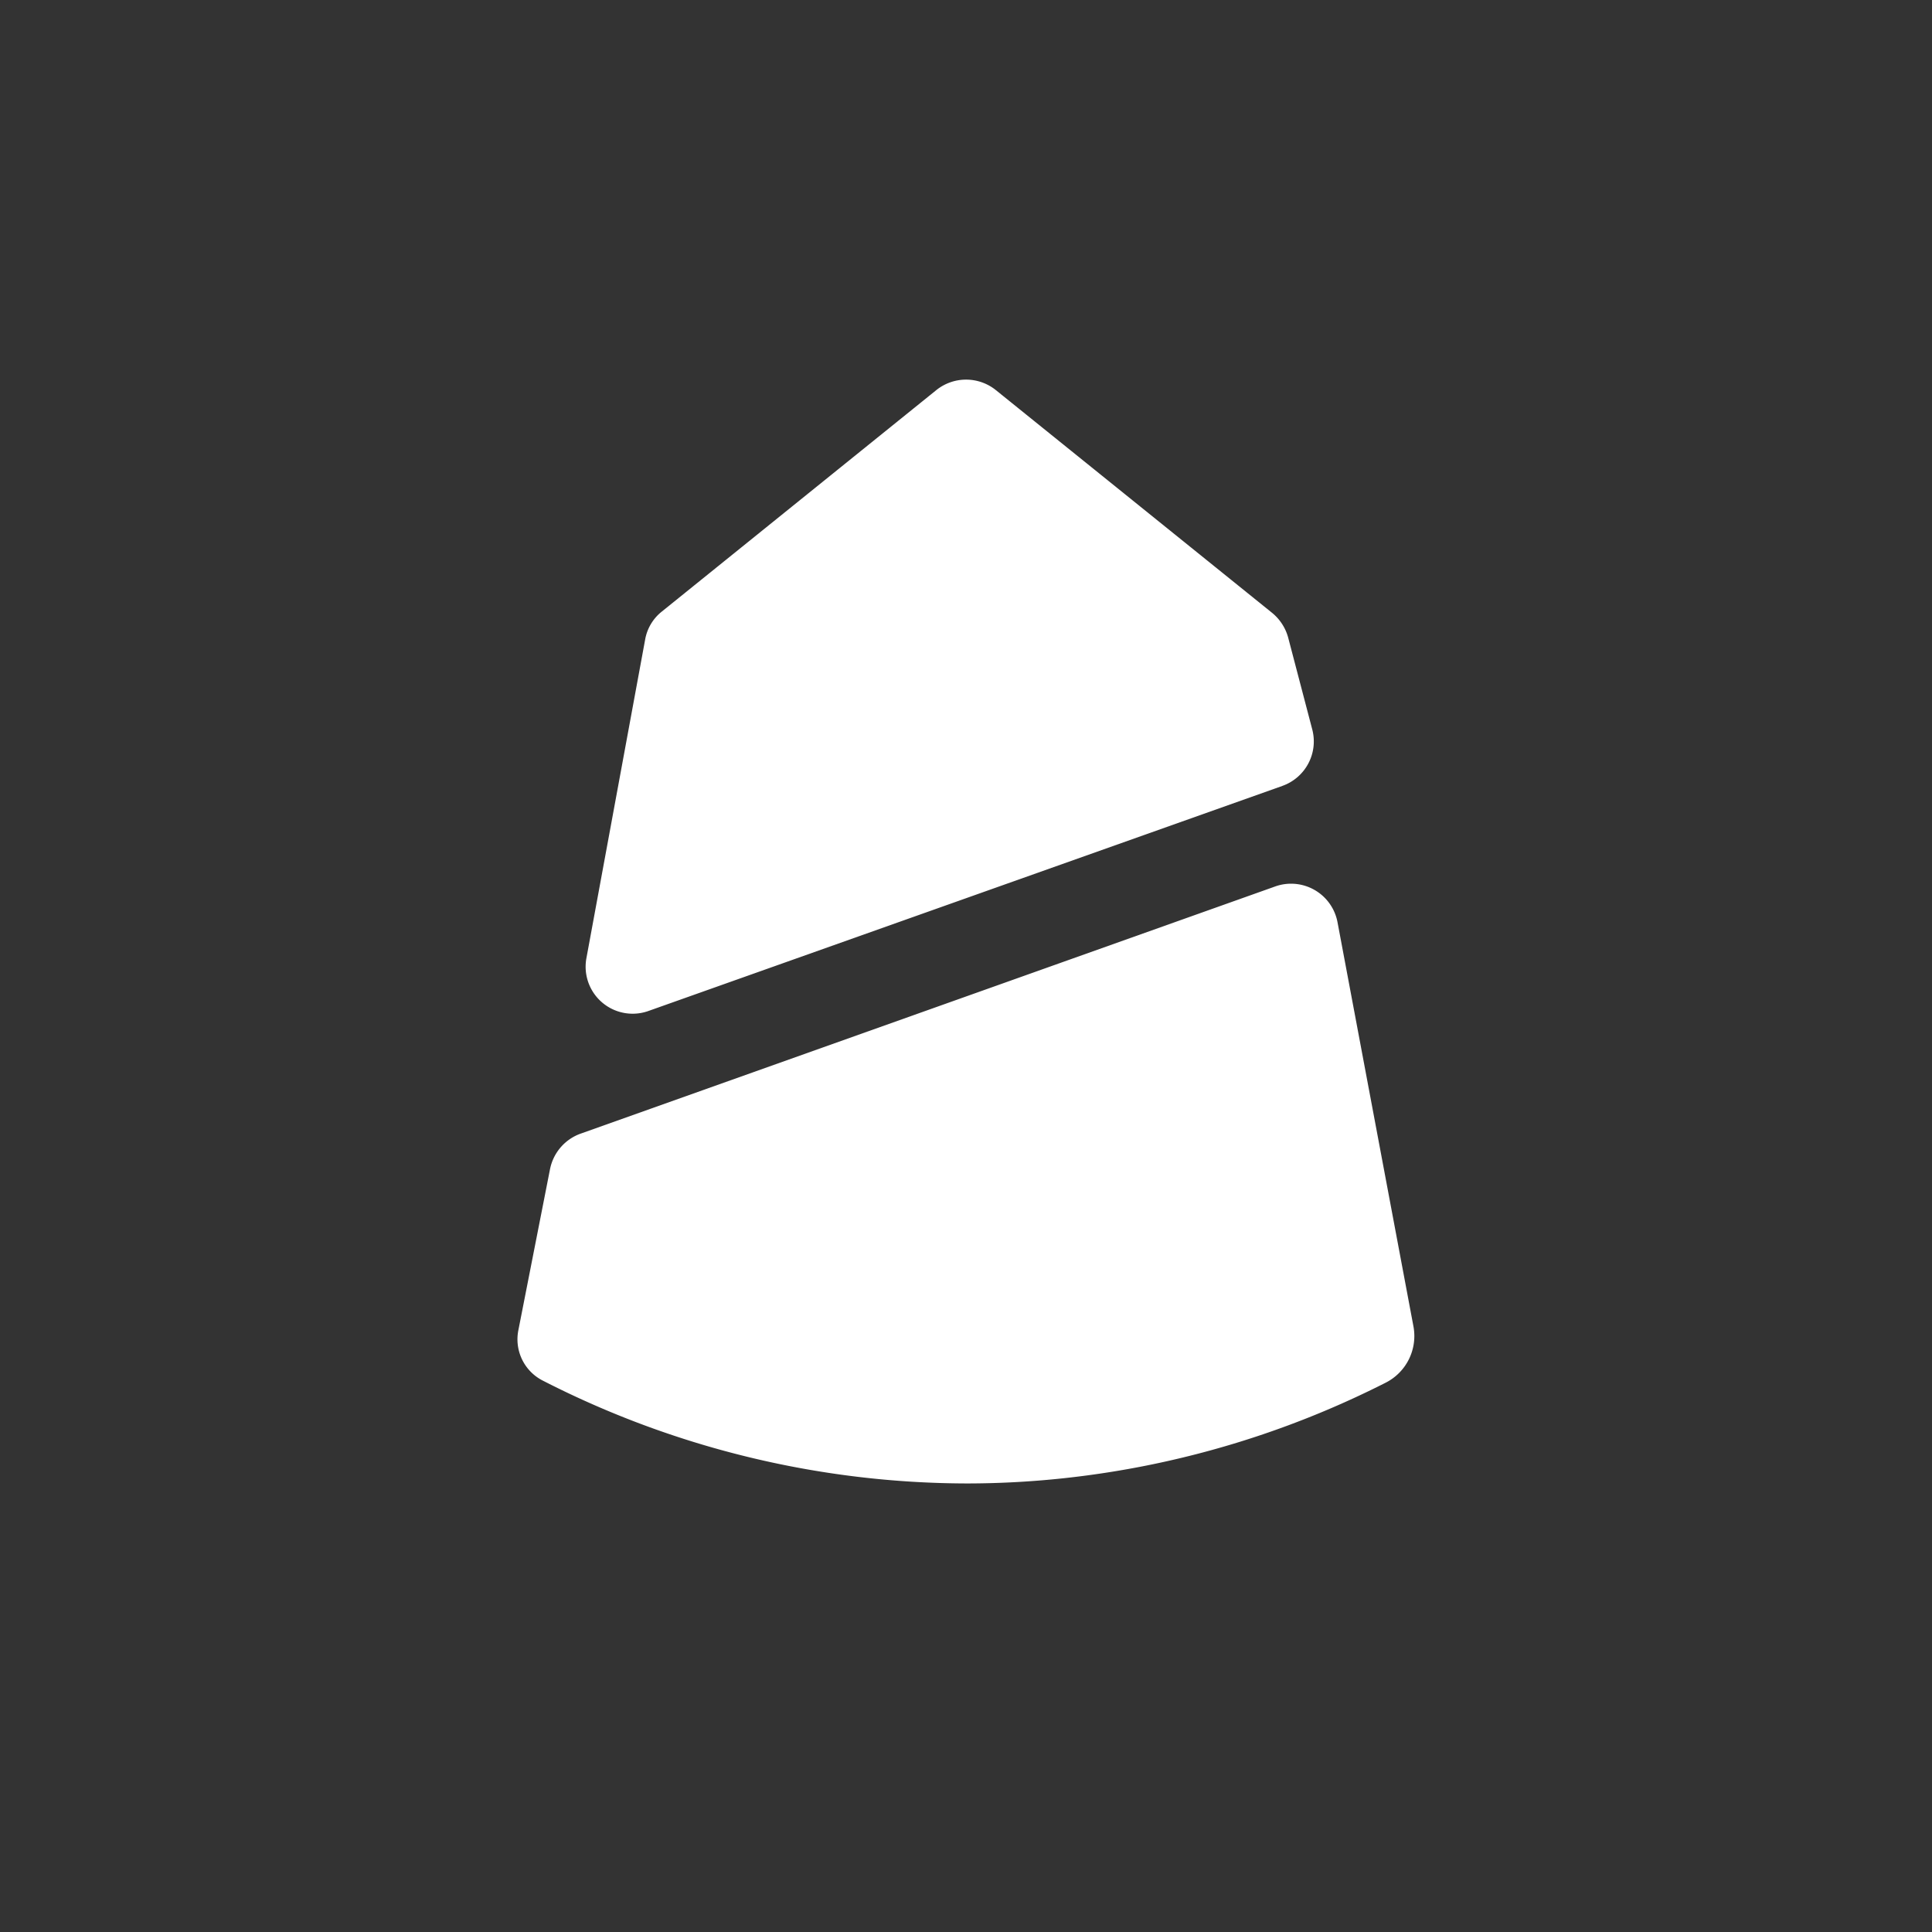 <svg xmlns="http://www.w3.org/2000/svg" width="24" height="24" fill="none" viewBox="0 0 24 24"><rect x="0" y="0" width="24" height="24" fill="#333333" stroke="none"/><path fill="#fff" d="M15.93 9.763 8.06 12.557a.584.584 0 0 1-.776-.651l.73-3.96a.57.57 0 0 1 .205-.347l3.411-2.752a.59.59 0 0 1 .742 0L15.8 7.611a.6.6 0 0 1 .202.309l.3 1.144a.586.586 0 0 1-.373.699m-9.095 4.753-.394 2.005a.575.575 0 0 0 .304.63 11.6 11.6 0 0 0 5.26 1.277c1.006 0 3-.132 5.206-1.25a.65.65 0 0 0 .347-.708l-.942-5.014a.587.587 0 0 0-.78-.442L7.22 14.08a.59.59 0 0 0-.386.437"/></svg>